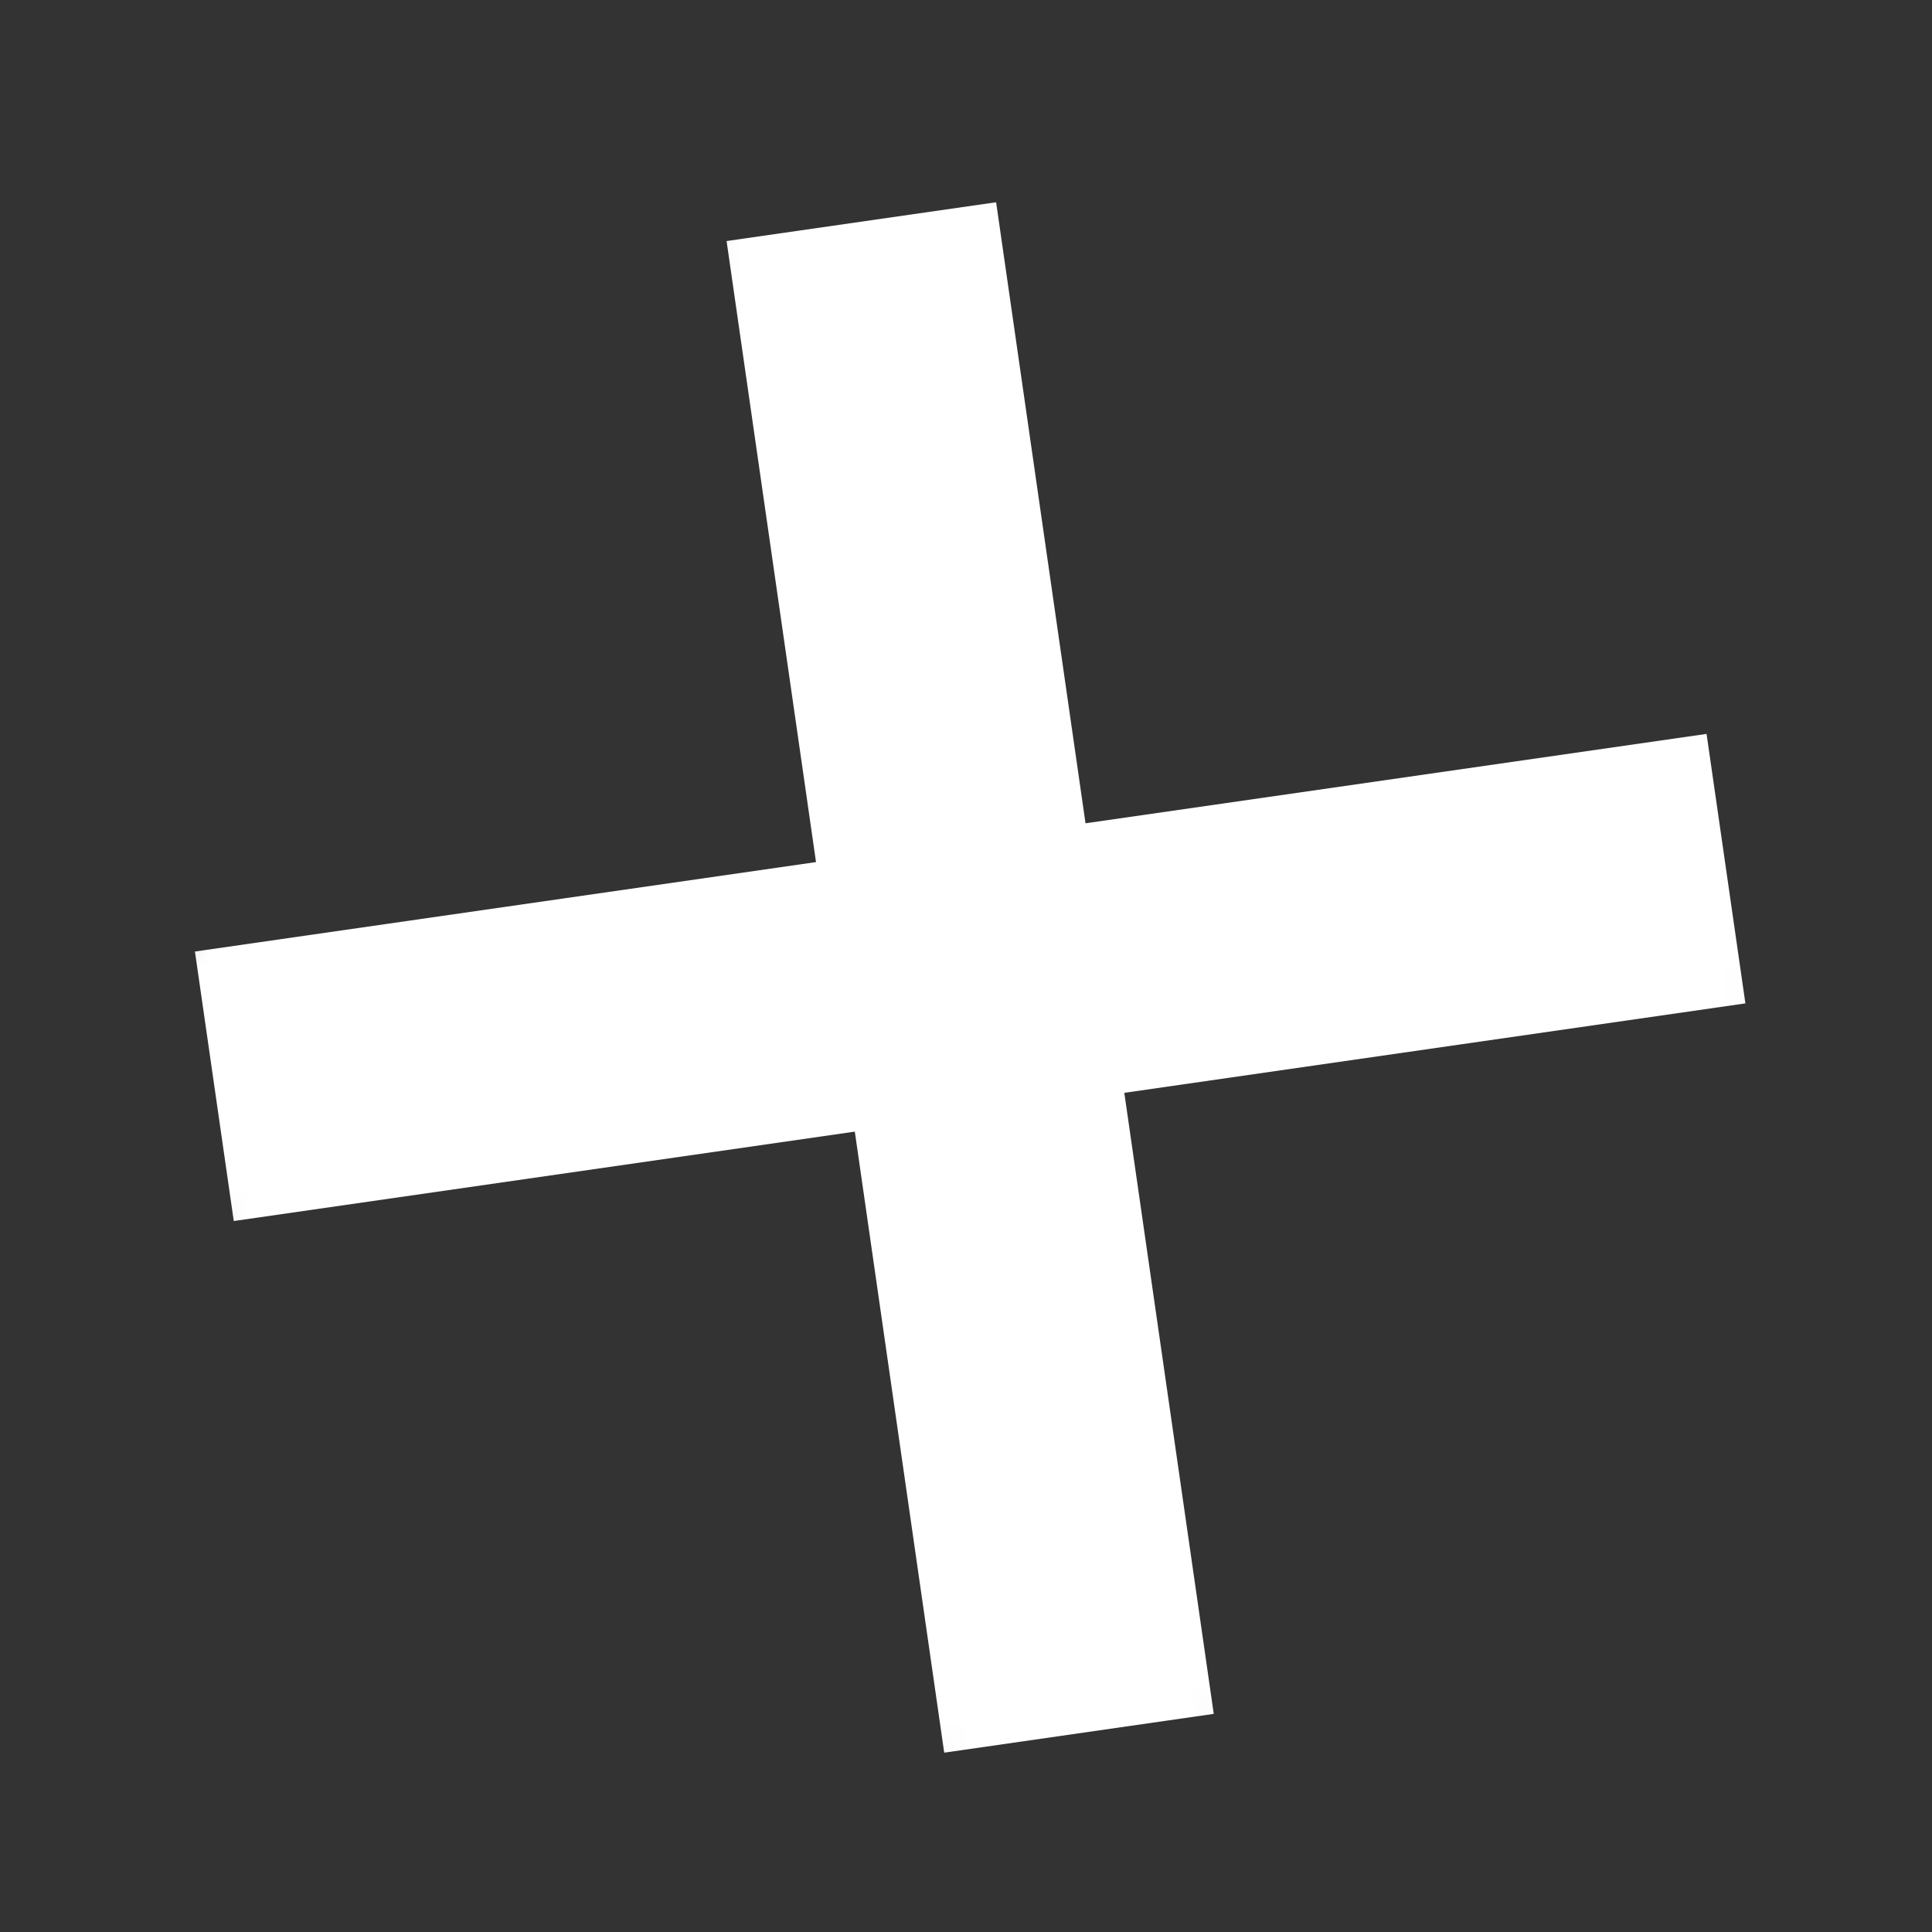 <?xml version="1.0" encoding="UTF-8"?>
<svg width="51px" height="51px" viewBox="0 0 51 51" version="1.1" xmlns="http://www.w3.org/2000/svg" xmlns:xlink="http://www.w3.org/1999/xlink">
    <rect x="0" y="0" width="51" height="51" fill="#333333" stroke="none"/>
    <title>Group 10</title>
    <defs>
        <polygon id="path-1" points="22.024 0.894 50.519 22.216 29.196 50.711 0.702 29.389"></polygon>
    </defs>
    <g id="Website" stroke="none" stroke-width="1" fill="none" fill-rule="evenodd">
        <g id="Artboard-Copy-25" transform="translate(-125, -420)">
            <g id="Group-10" transform="translate(125, 420)">
                <mask id="mask-2" fill="white">
                    <use xlink:href="#path-1"></use>
                </mask>
                <g id="Clip-9"></g>
                <polygon id="Fill-8" fill="white" mask="url(#mask-2)" points="19.18 6.363 26.295 5.339 28.655 21.733 45.049 19.373 46.074 26.487 29.679 28.848 32.04 45.242 24.925 46.266 22.565 29.872 6.171 32.232 5.146 25.118 21.541 22.757"></polygon>
            </g>
        </g>
    </g>
</svg>